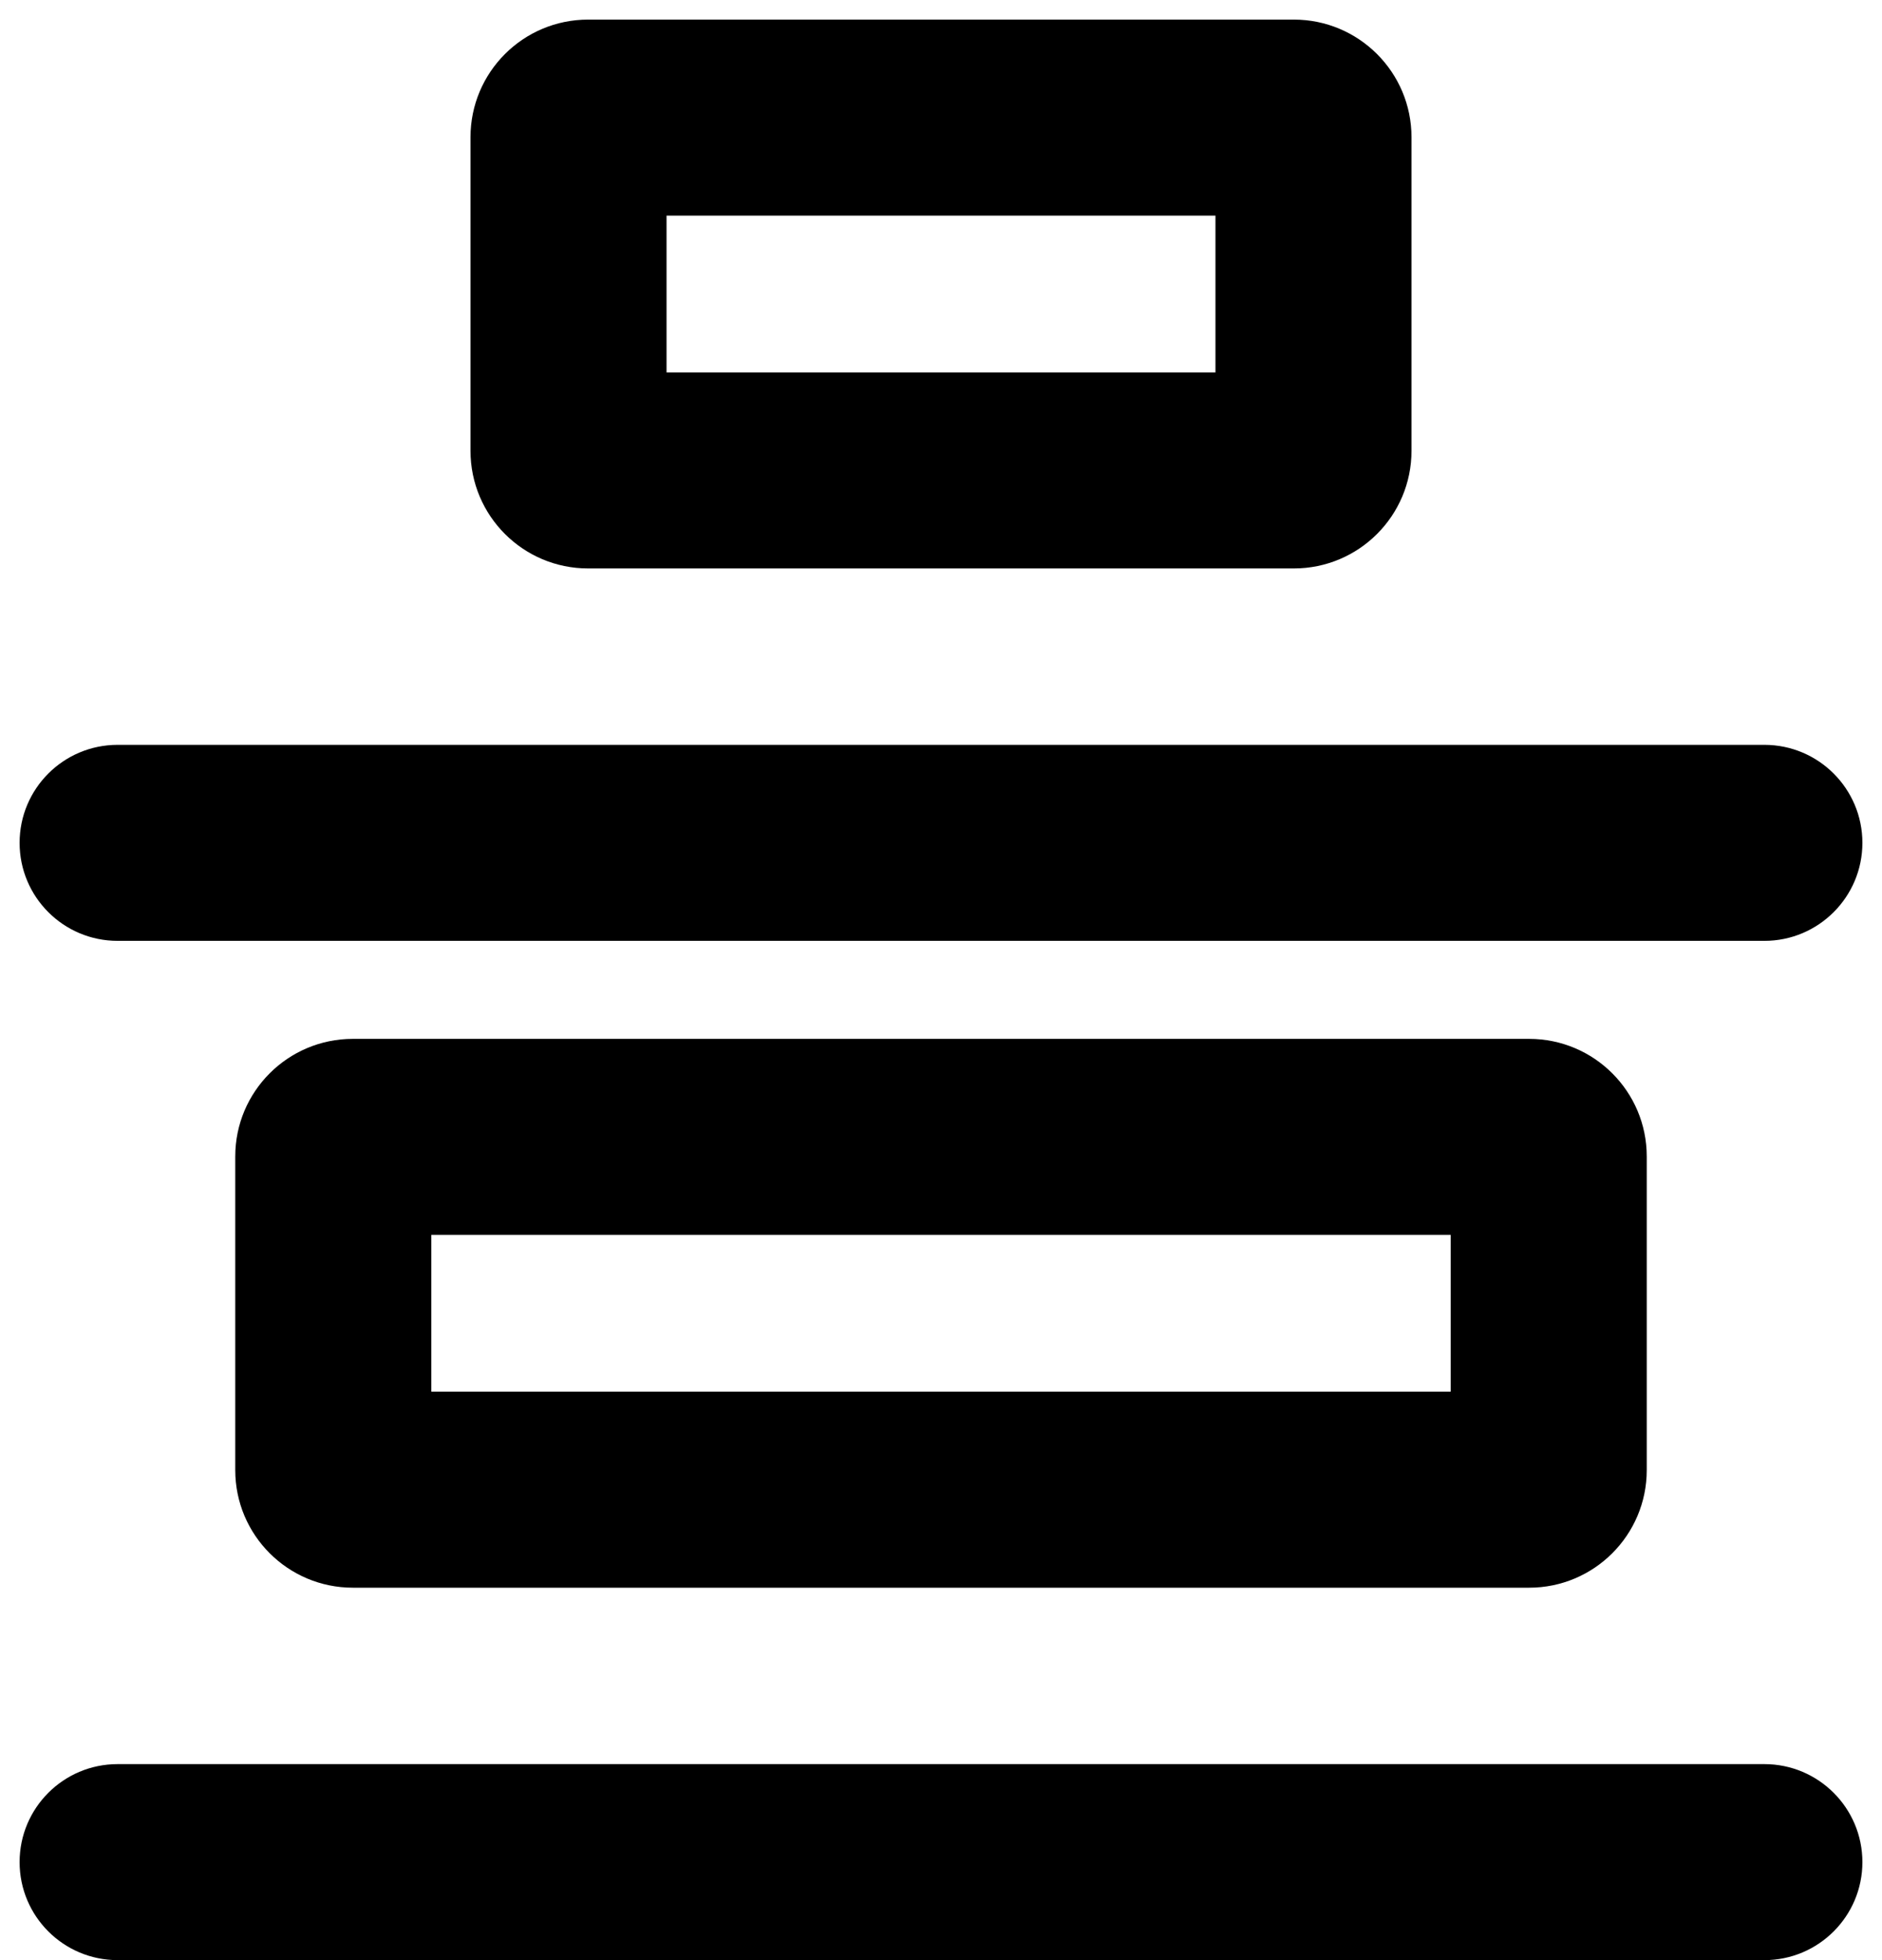 <svg width="24" height="25" viewBox="0 0 24 25" fill="none" xmlns="http://www.w3.org/2000/svg">
<path fill-rule="evenodd" clip-rule="evenodd" d="M6 5.75C6 6.578 6.671 7.25 7.5 7.25H16.5C17.328 7.25 18 6.578 18 5.75V1.75C18 0.922 17.328 0.25 16.5 0.25H7.5C6.671 0.25 6 0.922 6 1.75V5.75ZM8.5 2.75V4.75H15.5V2.75H8.5Z" fill="black"/>
<path d="M22.5 9.5C23.19 9.5 23.75 10.06 23.75 10.75C23.75 11.44 23.19 12 22.5 12L1.5 12C0.809 12 0.25 11.44 0.25 10.75C0.25 10.06 0.809 9.5 1.5 9.5L22.5 9.5Z" fill="black"/>
<path fill-rule="evenodd" clip-rule="evenodd" d="M3 18.75C3 19.578 3.671 20.25 4.5 20.25H19.5C20.328 20.25 21 19.578 21 18.75V14.75C21 13.922 20.328 13.25 19.5 13.25H4.5C3.671 13.25 3 13.922 3 14.75V18.75ZM5.5 15.75V17.75H18.5V15.75H5.5Z" fill="black"/>
<path d="M23.75 23.75C23.75 23.06 23.19 22.5 22.5 22.5H1.5C0.809 22.5 0.25 23.06 0.25 23.75C0.25 24.44 0.809 25 1.5 25H22.5C23.19 25 23.75 24.44 23.75 23.75Z" fill="black"/>
</svg>
